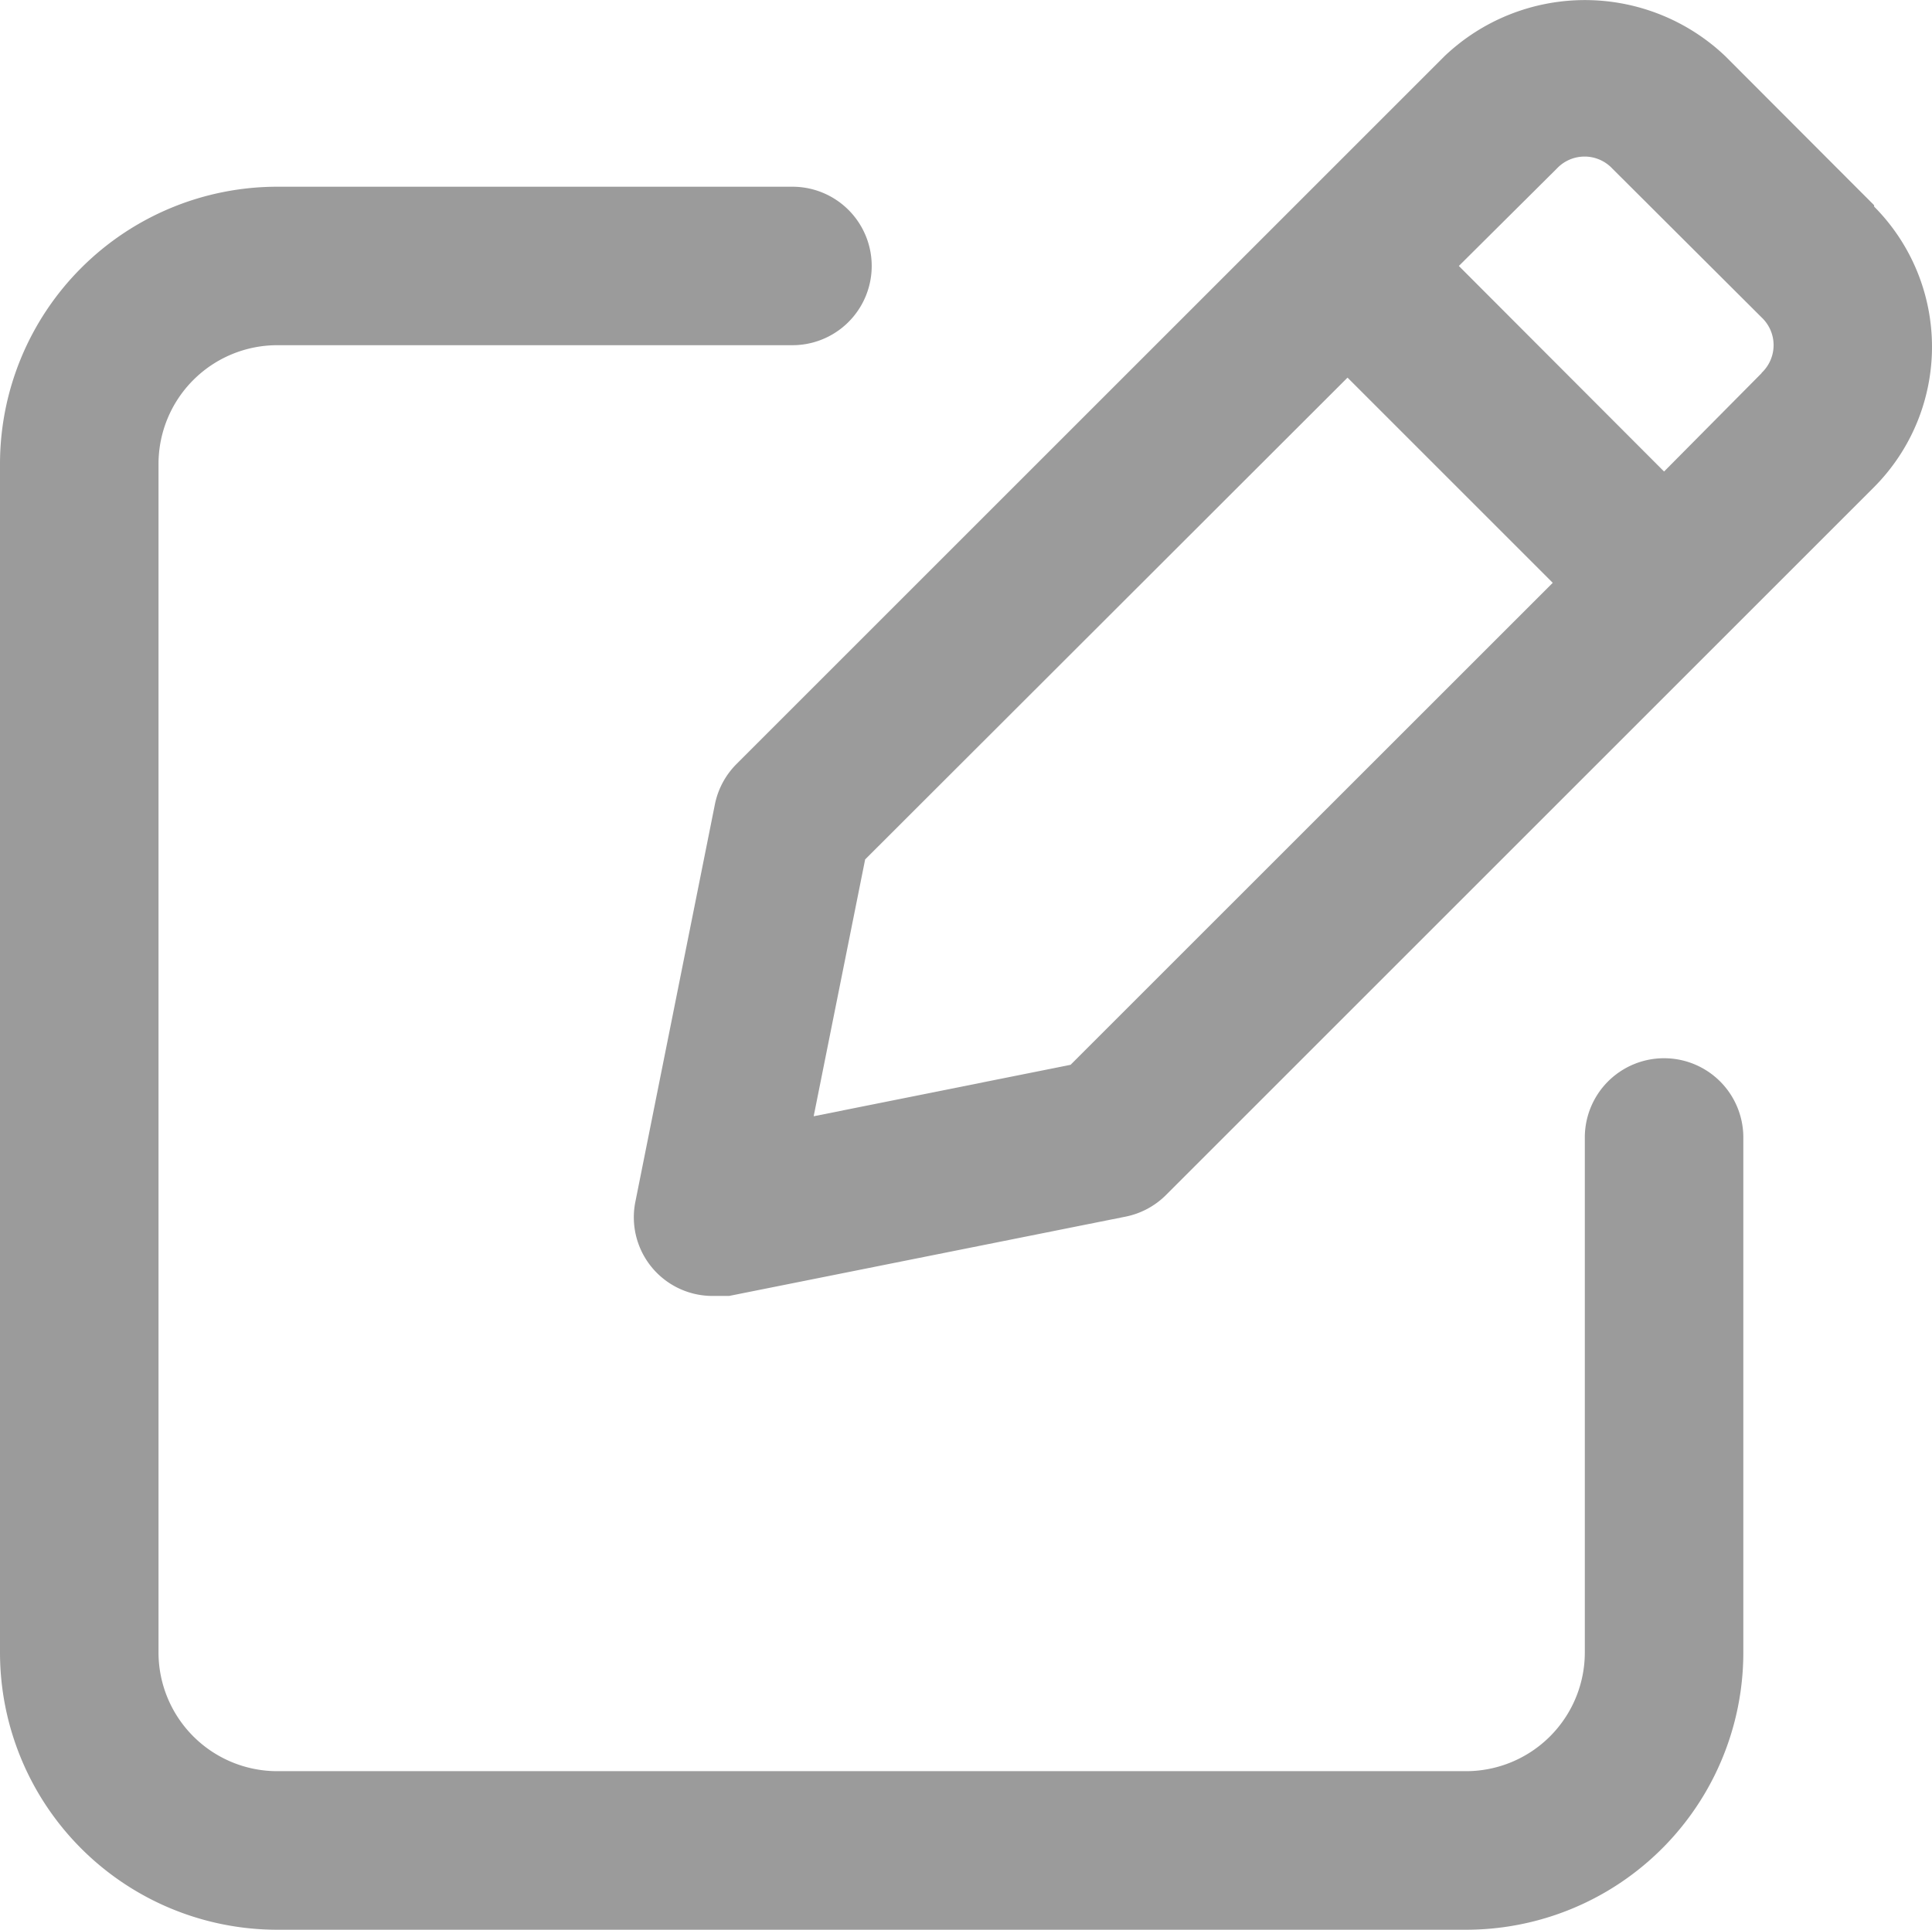 <svg xmlns="http://www.w3.org/2000/svg" width="20.306" height="20.286" viewBox="0 0 20.306 20.286"><defs><style>.a{fill:#9b9b9b;}</style></defs><g transform="translate(-3 -2.643)"><path class="a" d="M24.034,4.8,22.469,3.232a2.141,2.141,0,0,0-2.948,0l-7.446,7.446a.833.833,0,0,0-.225.425l-.833,4.164a.827.827,0,0,0,.816,1H12l4.164-.833a.833.833,0,0,0,.425-.225l7.446-7.446a2.091,2.091,0,0,0,0-2.948Zm-8.445,9.037-2.7.541.541-2.7L18.5,6.613l2.157,2.157Zm7.263-7.271L21.827,7.6,19.67,5.439,20.7,4.415a.4.4,0,0,1,.583,0L22.852,5.98a.4.4,0,0,1,0,.583Z" transform="translate(-1.337)"/><path class="a" d="M18.408,23.324H5.915A2.915,2.915,0,0,1,3,20.408V7.915A2.915,2.915,0,0,1,5.915,5h5.414a.833.833,0,1,1,0,1.666H5.915A1.249,1.249,0,0,0,4.666,7.915V20.408a1.249,1.249,0,0,0,1.249,1.249H18.408a1.249,1.249,0,0,0,1.249-1.249V14.995a.833.833,0,1,1,1.666,0v5.414A2.915,2.915,0,0,1,18.408,23.324Z" transform="translate(0 -0.394)"/></g></svg>